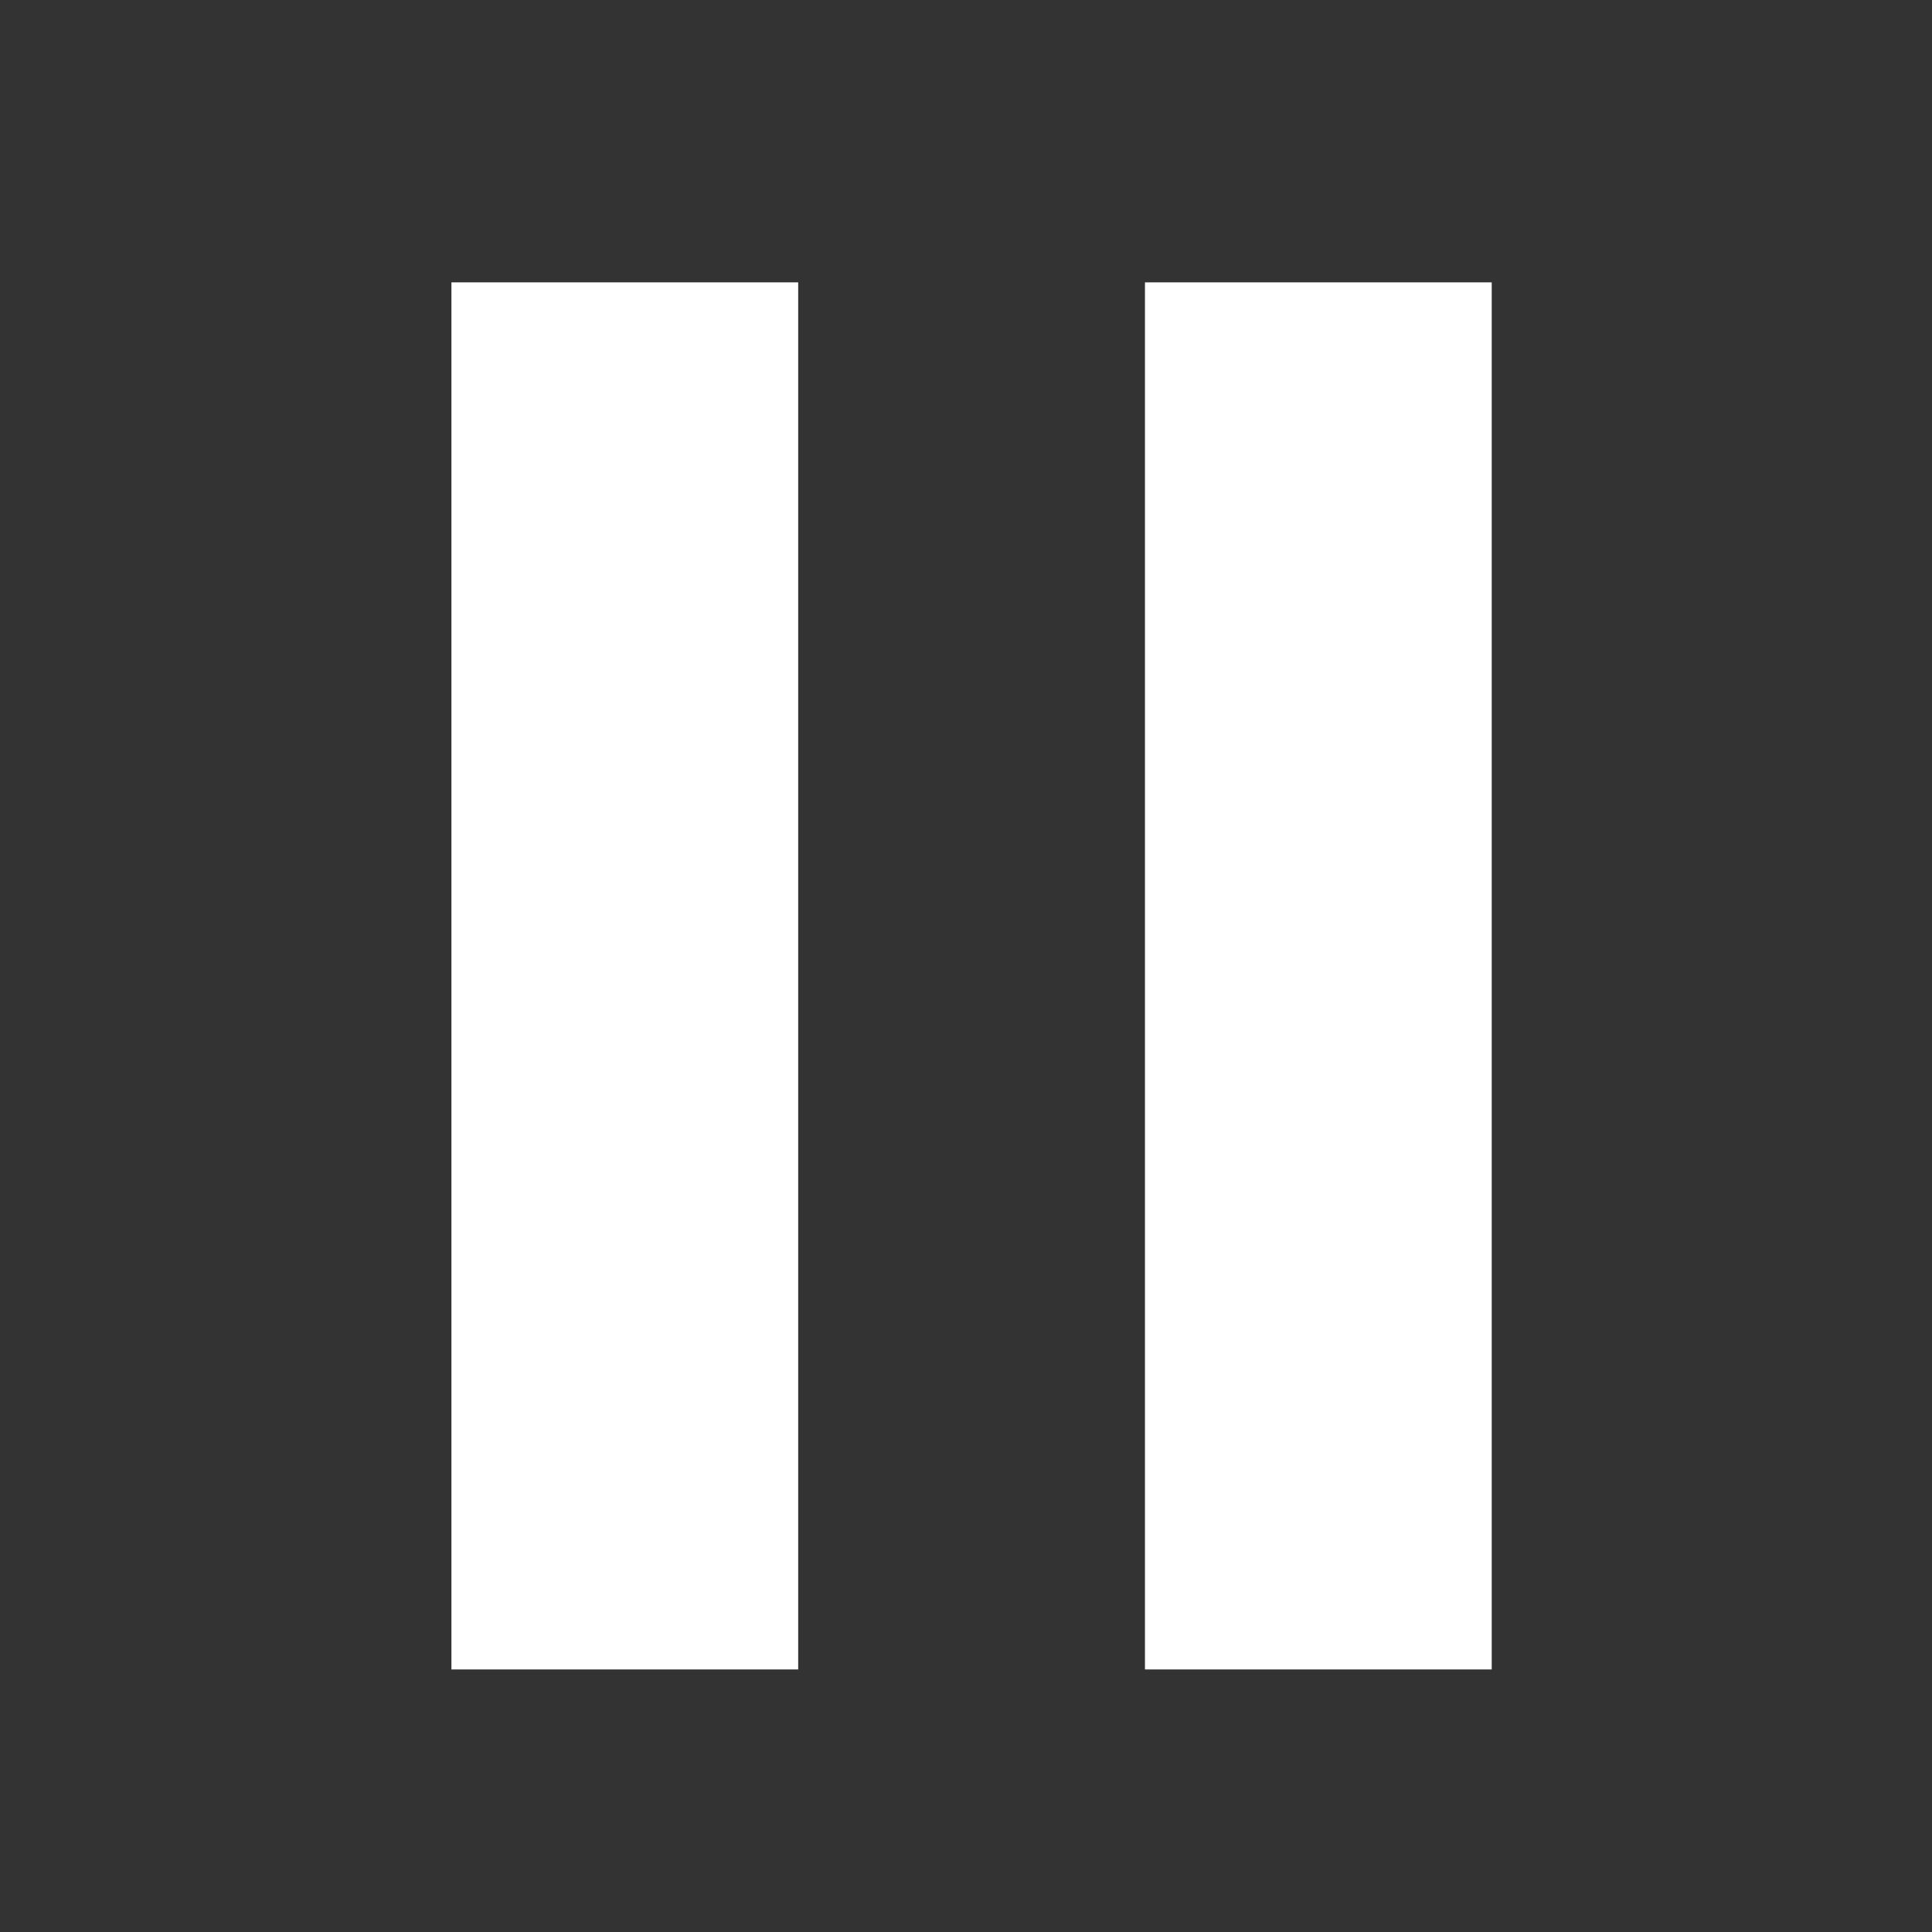 <svg width="100" height="100" viewBox="0 0 100 100" fill="none" xmlns="http://www.w3.org/2000/svg">
<rect x="0" y="0" width="100" height="100" fill="#333333" stroke="none"/>
<path d="M41.314 14.615H23.366V86.41H41.314V14.615Z" fill="white"/>
<path d="M77.211 14.615H59.263V86.41H77.211V14.615Z" fill="white"/>
</svg>
